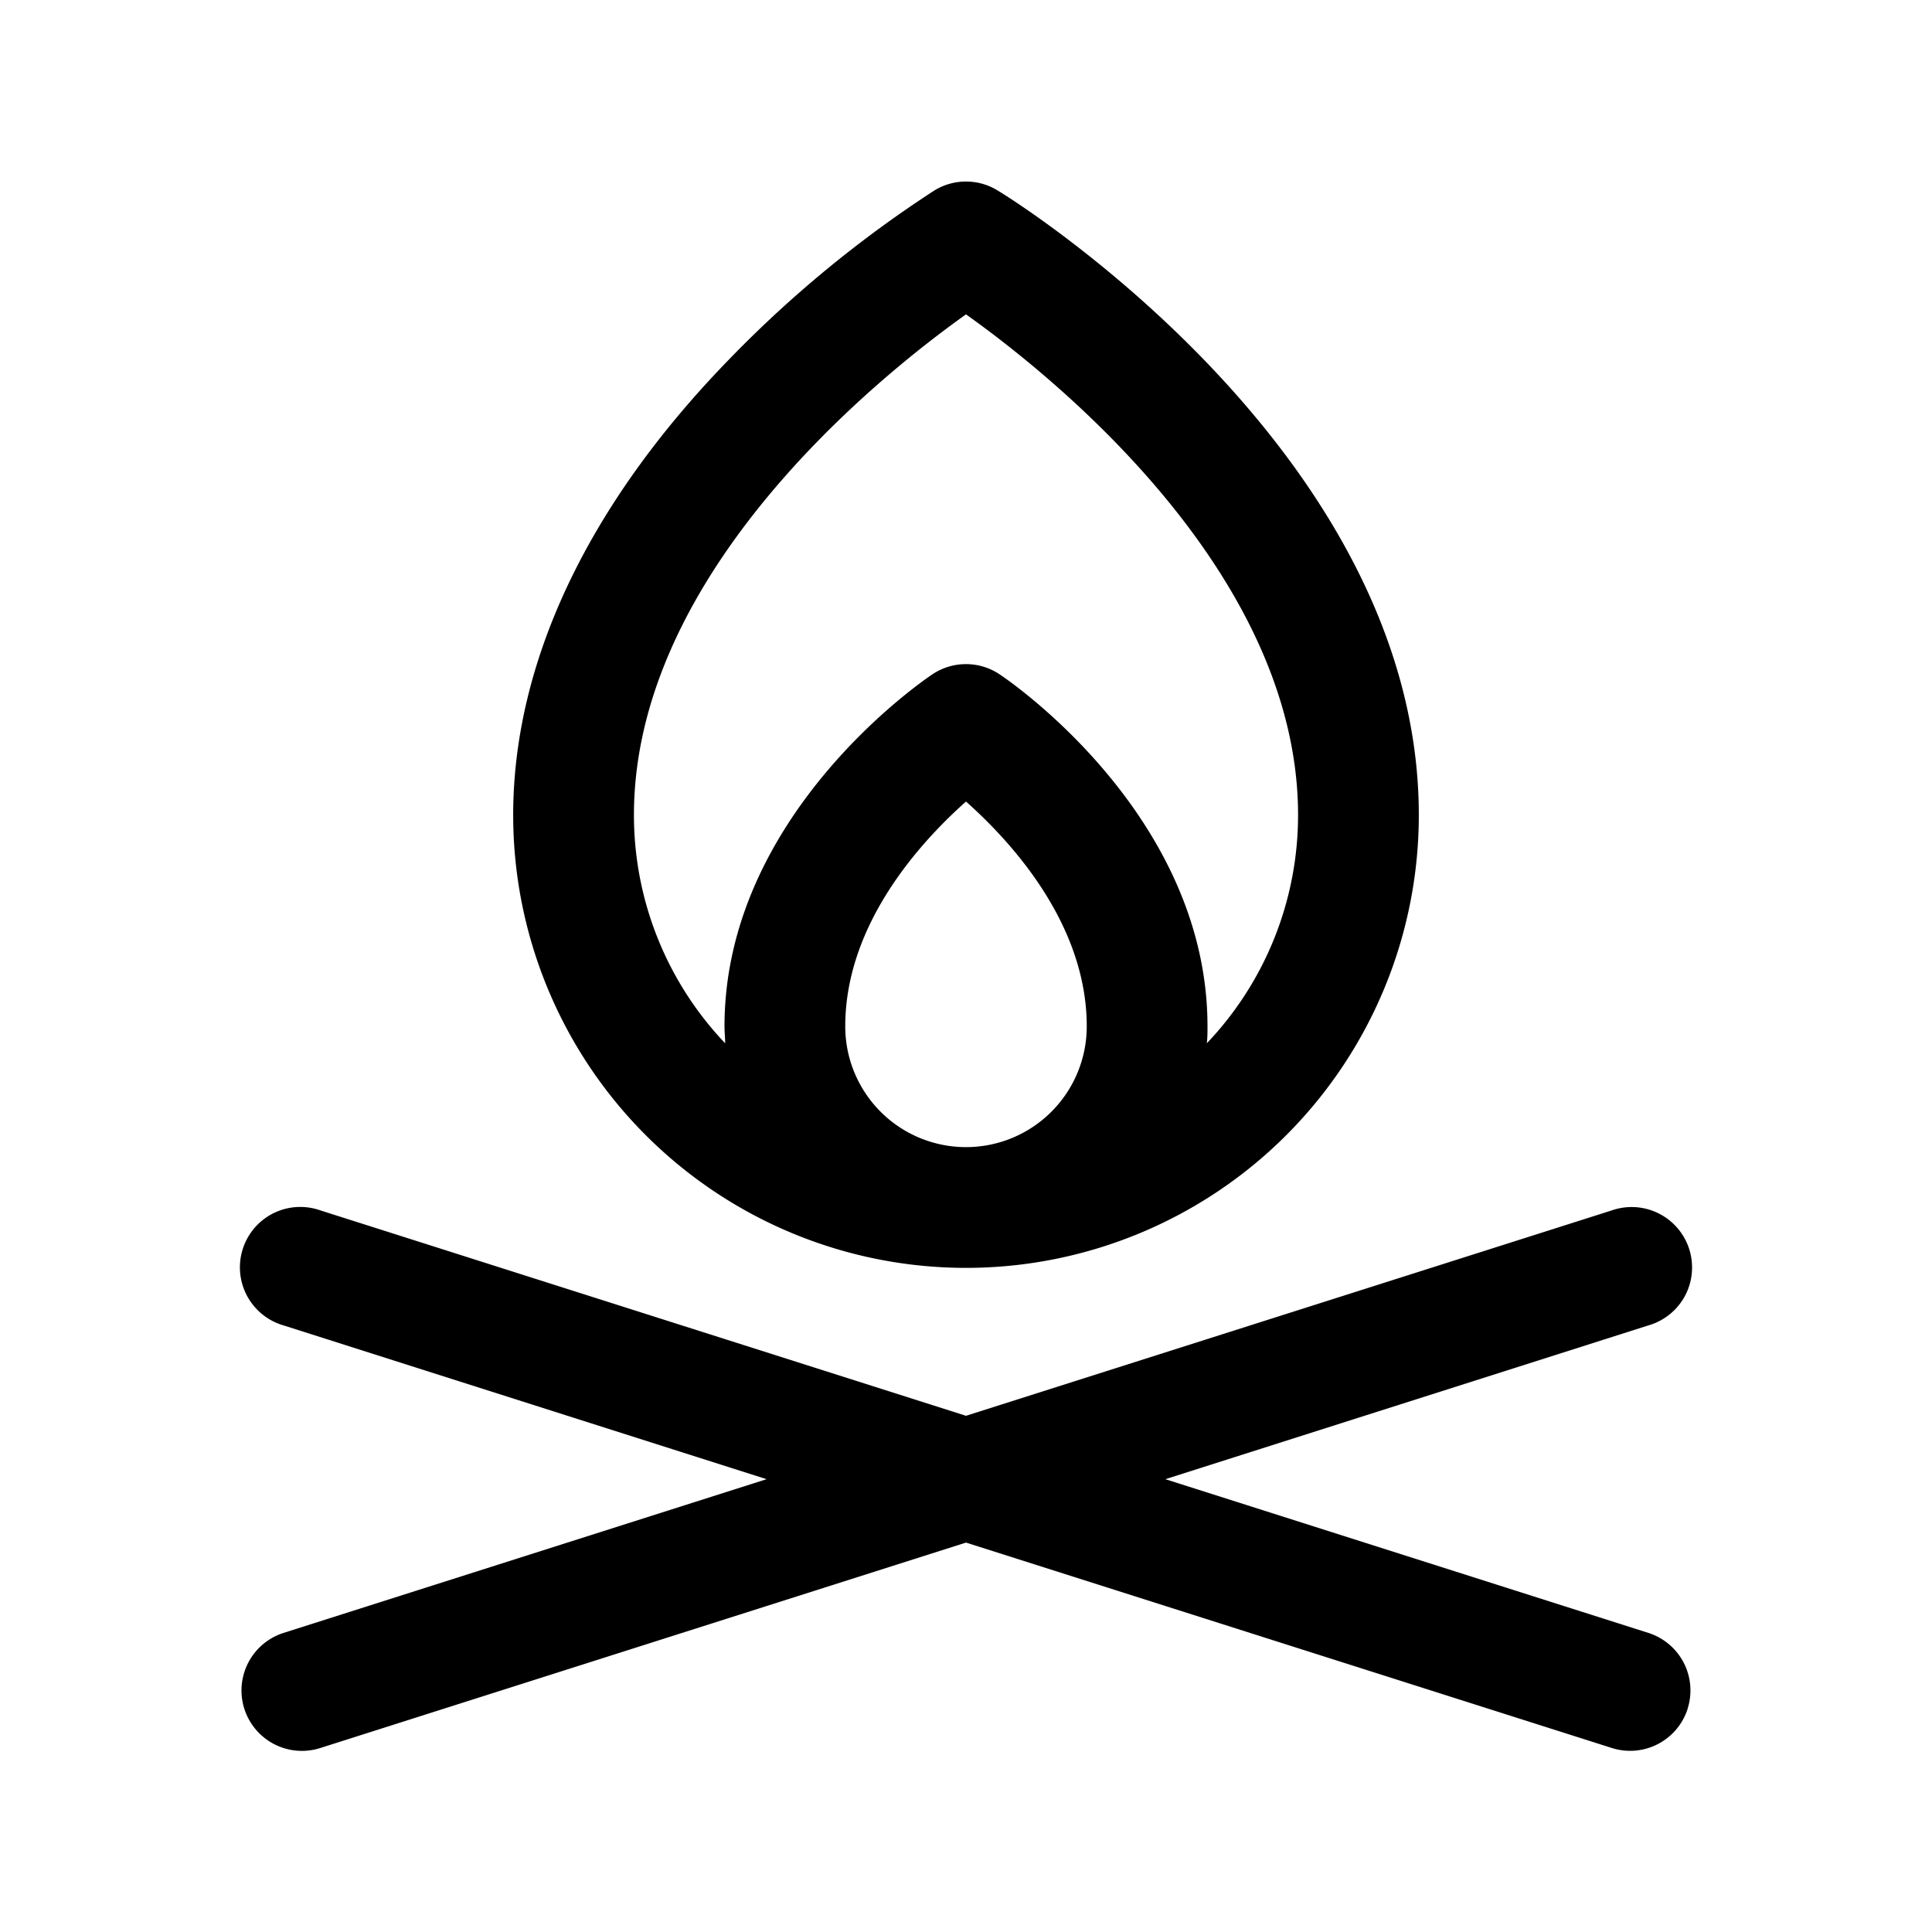 <svg xmlns="http://www.w3.org/2000/svg" fill="none" viewBox="0 0 32 32">
  <path fill="#000" d="M27.953 28.302a1 1 0 0 1-1.257.65L16 25.55 5.304 28.953a1 1 0 0 1-.607-1.907l8-2.546-8-2.547a1.001 1.001 0 0 1-.17-1.857 1 1 0 0 1 .777-.049L16 23.45l10.696-3.402a1.001 1.001 0 0 1 1.213 1.415 1 1 0 0 1-.607.49l-8 2.547 8 2.546a1 1 0 0 1 .65 1.256zM8.5 13.5c0-2.512 1.221-5.109 3.53-7.5a19.5 19.5 0 0 1 3.446-2.845 1 1 0 0 1 1.048 0C16.809 3.324 23.5 7.51 23.5 13.5a7.5 7.5 0 0 1-15 0M16 19a2 2 0 0 0 2-2c0-1.696-1.25-3.057-2-3.724-.75.667-2 2.028-2 3.724a2 2 0 0 0 2 2m-5.5-5.5c0 1.407.54 2.76 1.511 3.78 0-.093-.011-.186-.011-.28 0-3.5 3.305-5.739 3.445-5.832a1 1 0 0 1 1.11 0C16.695 11.26 20 13.5 20 17c0 .094 0 .188-.011.28A5.48 5.48 0 0 0 21.5 13.5c0-4-4.032-7.25-5.5-8.293C14.534 6.25 10.5 9.5 10.5 13.5"/>
</svg>
